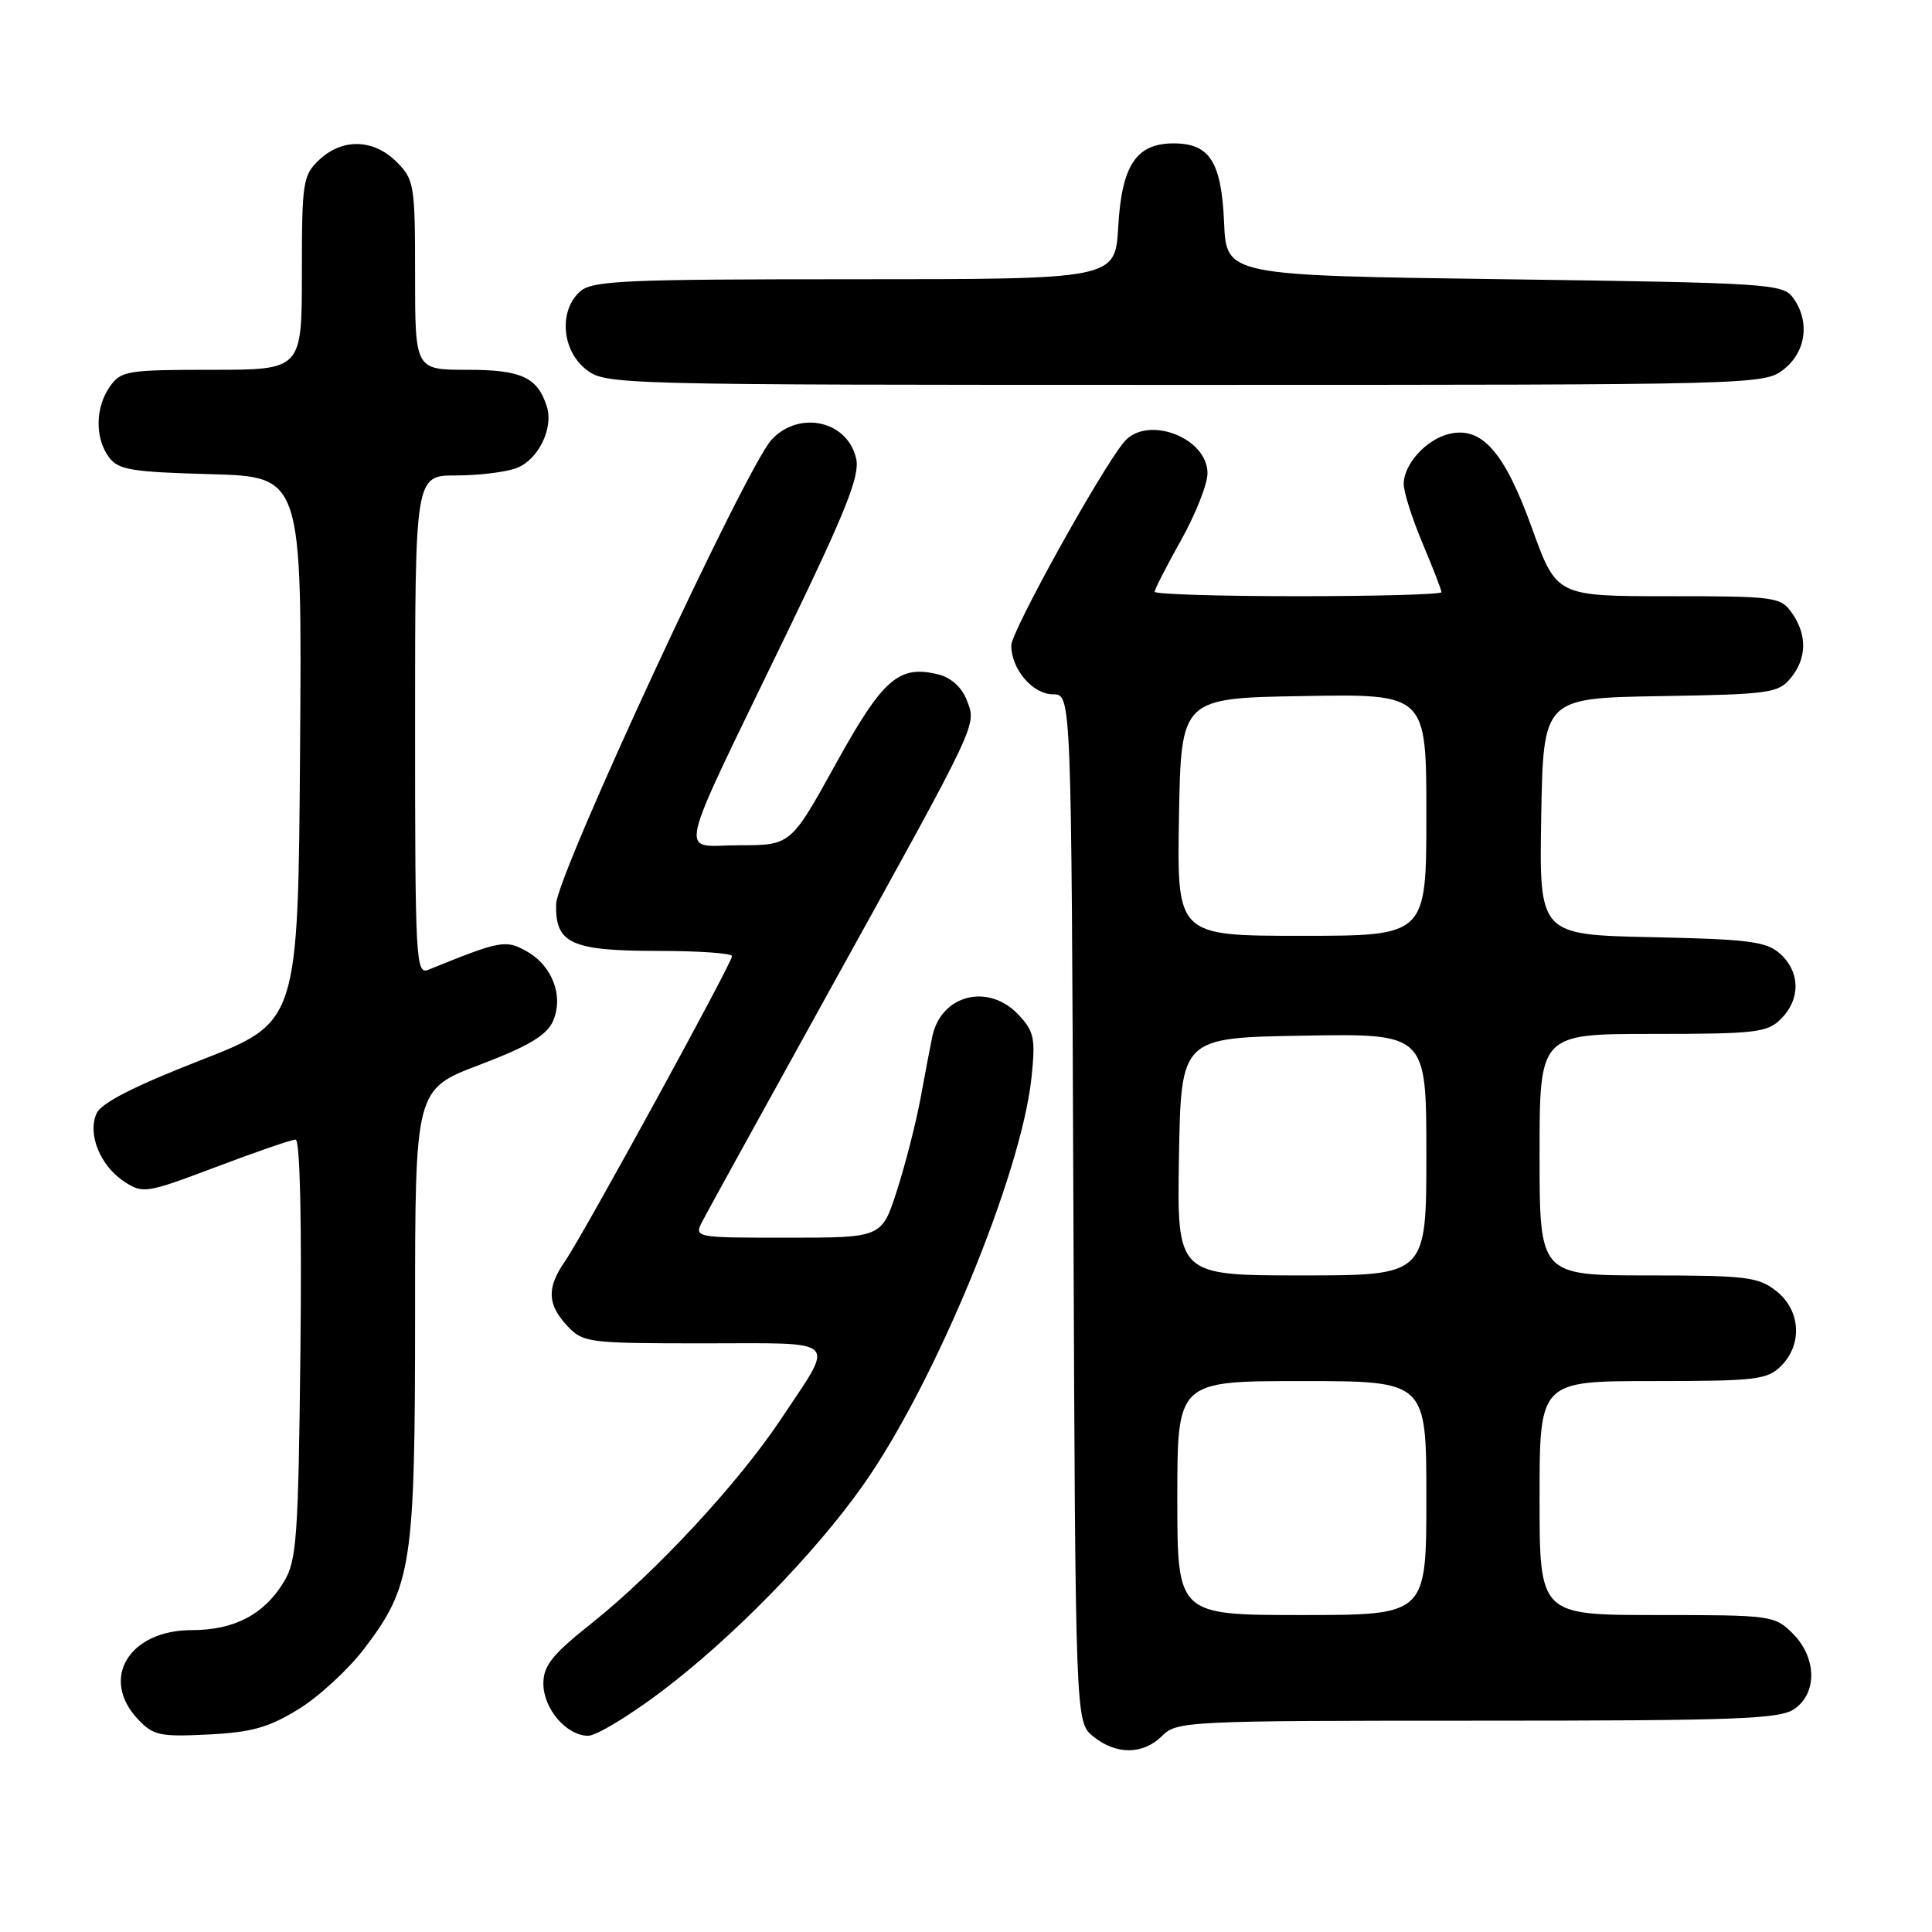 <?xml version="1.0" encoding="UTF-8" standalone="no"?>
<!DOCTYPE svg PUBLIC "-//W3C//DTD SVG 1.1//EN" "http://www.w3.org/Graphics/SVG/1.1/DTD/svg11.dtd" >
<svg xmlns="http://www.w3.org/2000/svg" xmlns:xlink="http://www.w3.org/1999/xlink" version="1.1" viewBox="0 0 256 256">
 <g >
 <path fill="currentColor"
d=" M 154.00 230.00 C 155.93 228.07 157.33 228.00 195.78 228.00 C 230.16 228.00 235.86 227.79 237.78 226.44 C 240.83 224.31 240.72 219.63 237.55 216.45 C 235.15 214.06 234.72 214.00 219.55 214.00 C 204.00 214.00 204.00 214.00 204.00 198.50 C 204.00 183.00 204.00 183.00 219.00 183.00 C 232.67 183.00 234.18 182.82 236.00 181.00 C 238.88 178.12 238.59 173.61 235.37 171.07 C 232.98 169.19 231.38 169.00 218.37 169.00 C 204.00 169.00 204.00 169.00 204.00 153.00 C 204.00 137.00 204.00 137.00 219.00 137.00 C 232.67 137.00 234.18 136.82 236.00 135.00 C 238.59 132.41 238.55 128.81 235.90 126.40 C 234.07 124.75 231.87 124.46 218.87 124.18 C 203.95 123.86 203.95 123.86 204.22 108.18 C 204.50 92.50 204.50 92.50 220.00 92.24 C 234.37 92.01 235.63 91.84 237.25 89.88 C 239.42 87.28 239.49 84.14 237.44 81.22 C 235.95 79.10 235.25 79.00 221.07 79.00 C 206.25 79.00 206.25 79.00 202.99 69.97 C 199.36 59.89 196.35 56.47 192.04 57.49 C 188.99 58.21 186.00 61.50 186.00 64.14 C 186.00 65.20 187.12 68.73 188.50 72.00 C 189.88 75.27 191.00 78.18 191.00 78.47 C 191.00 78.76 182.45 79.00 172.00 79.00 C 161.55 79.00 153.00 78.74 153.00 78.41 C 153.00 78.09 154.57 75.01 156.50 71.57 C 158.43 68.12 160.00 64.14 160.00 62.71 C 160.00 57.96 151.95 54.94 148.94 58.57 C 145.84 62.30 134.00 83.66 134.00 85.52 C 134.00 88.68 136.84 92.00 139.54 92.00 C 141.96 92.00 141.96 92.00 142.23 160.09 C 142.50 228.18 142.50 228.18 144.86 230.09 C 147.91 232.56 151.48 232.52 154.00 230.00 Z  M 39.58 226.46 C 42.27 224.80 46.17 221.20 48.25 218.47 C 54.58 210.15 55.00 207.41 55.00 173.99 C 55.00 144.34 55.00 144.34 63.56 141.09 C 69.93 138.67 72.40 137.21 73.24 135.38 C 74.74 132.07 73.23 127.99 69.78 126.05 C 67.00 124.49 66.34 124.61 56.75 128.50 C 55.10 129.17 55.00 127.24 55.00 96.11 C 55.00 63.00 55.00 63.00 60.43 63.00 C 63.42 63.00 67.03 62.56 68.45 62.02 C 71.32 60.93 73.37 56.75 72.46 53.87 C 71.23 49.99 69.09 49.00 61.93 49.00 C 55.00 49.00 55.00 49.00 55.00 36.45 C 55.00 24.47 54.89 23.80 52.55 21.45 C 49.49 18.40 45.38 18.29 42.31 21.17 C 40.13 23.23 40.00 24.06 40.00 36.17 C 40.00 49.00 40.00 49.00 28.06 49.00 C 16.85 49.00 16.02 49.14 14.56 51.22 C 12.62 53.99 12.56 58.01 14.42 60.56 C 15.66 62.26 17.34 62.54 27.93 62.83 C 40.02 63.17 40.02 63.17 39.76 99.31 C 39.50 135.44 39.50 135.44 26.60 140.48 C 17.71 143.95 13.41 146.15 12.79 147.55 C 11.57 150.29 13.28 154.48 16.48 156.58 C 18.95 158.19 19.39 158.12 28.63 154.63 C 33.91 152.63 38.65 151.00 39.17 151.00 C 39.75 151.00 40.00 161.81 39.81 178.75 C 39.53 203.84 39.32 206.80 37.61 209.61 C 35.00 213.93 31.04 216.00 25.41 216.00 C 17.11 216.00 13.22 222.40 18.25 227.78 C 20.29 229.96 21.15 230.15 27.60 229.83 C 33.37 229.54 35.60 228.91 39.58 226.46 Z  M 87.69 224.10 C 97.05 217.03 107.89 205.94 114.31 196.87 C 123.85 183.40 135.34 155.60 136.68 142.77 C 137.22 137.58 137.03 136.67 134.97 134.47 C 130.98 130.22 124.72 131.78 123.54 137.32 C 123.29 138.52 122.58 142.20 121.98 145.50 C 121.37 148.80 119.96 154.31 118.85 157.75 C 116.84 164.00 116.84 164.00 104.38 164.00 C 91.93 164.00 91.93 164.00 93.11 161.75 C 93.75 160.51 101.38 146.68 110.05 131.00 C 129.90 95.12 129.40 96.18 128.10 92.77 C 127.47 91.11 126.04 89.80 124.39 89.38 C 119.11 88.06 117.01 89.88 110.73 101.25 C 104.78 112.00 104.78 112.00 97.93 112.00 C 89.89 112.00 89.19 115.07 104.43 83.55 C 112.10 67.68 113.95 63.03 113.45 60.79 C 112.35 55.77 105.92 54.31 102.25 58.25 C 98.84 61.91 73.81 115.85 73.69 119.78 C 73.55 125.02 75.67 126.00 87.19 126.00 C 92.59 126.00 97.00 126.31 97.00 126.69 C 97.00 127.61 77.20 163.77 74.85 167.15 C 72.43 170.63 72.51 172.85 75.17 175.69 C 77.27 177.92 77.92 178.00 93.28 178.00 C 111.59 178.00 110.72 177.14 103.44 188.10 C 97.83 196.53 86.88 208.33 78.43 215.06 C 73.16 219.25 72.00 220.70 72.00 223.09 C 72.00 226.42 75.08 230.00 77.94 230.00 C 79.00 230.00 83.39 227.35 87.69 224.10 Z  M 236.37 48.93 C 239.34 46.59 239.85 42.55 237.58 39.44 C 236.23 37.60 234.33 37.48 199.33 37.00 C 162.50 36.50 162.50 36.50 162.20 29.52 C 161.85 21.44 160.30 19.00 155.50 19.00 C 150.55 19.00 148.63 21.91 148.17 30.07 C 147.77 37.00 147.77 37.00 113.22 37.00 C 82.46 37.00 78.46 37.18 76.83 38.65 C 74.03 41.19 74.44 46.41 77.63 48.93 C 80.25 50.98 80.89 51.00 157.00 51.00 C 233.11 51.00 233.75 50.98 236.37 48.93 Z  M 156.00 198.50 C 156.00 183.00 156.00 183.00 172.50 183.00 C 189.00 183.00 189.00 183.00 189.00 198.50 C 189.00 214.00 189.00 214.00 172.50 214.00 C 156.00 214.00 156.00 214.00 156.00 198.50 Z  M 156.22 153.25 C 156.50 137.50 156.50 137.50 172.75 137.23 C 189.00 136.95 189.00 136.95 189.00 152.98 C 189.00 169.00 189.00 169.00 172.47 169.00 C 155.95 169.00 155.95 169.00 156.22 153.25 Z  M 156.22 108.25 C 156.50 92.50 156.50 92.50 172.75 92.23 C 189.00 91.95 189.00 91.95 189.00 107.98 C 189.00 124.00 189.00 124.00 172.47 124.00 C 155.95 124.00 155.95 124.00 156.22 108.25 Z "/>
</g>
</svg>